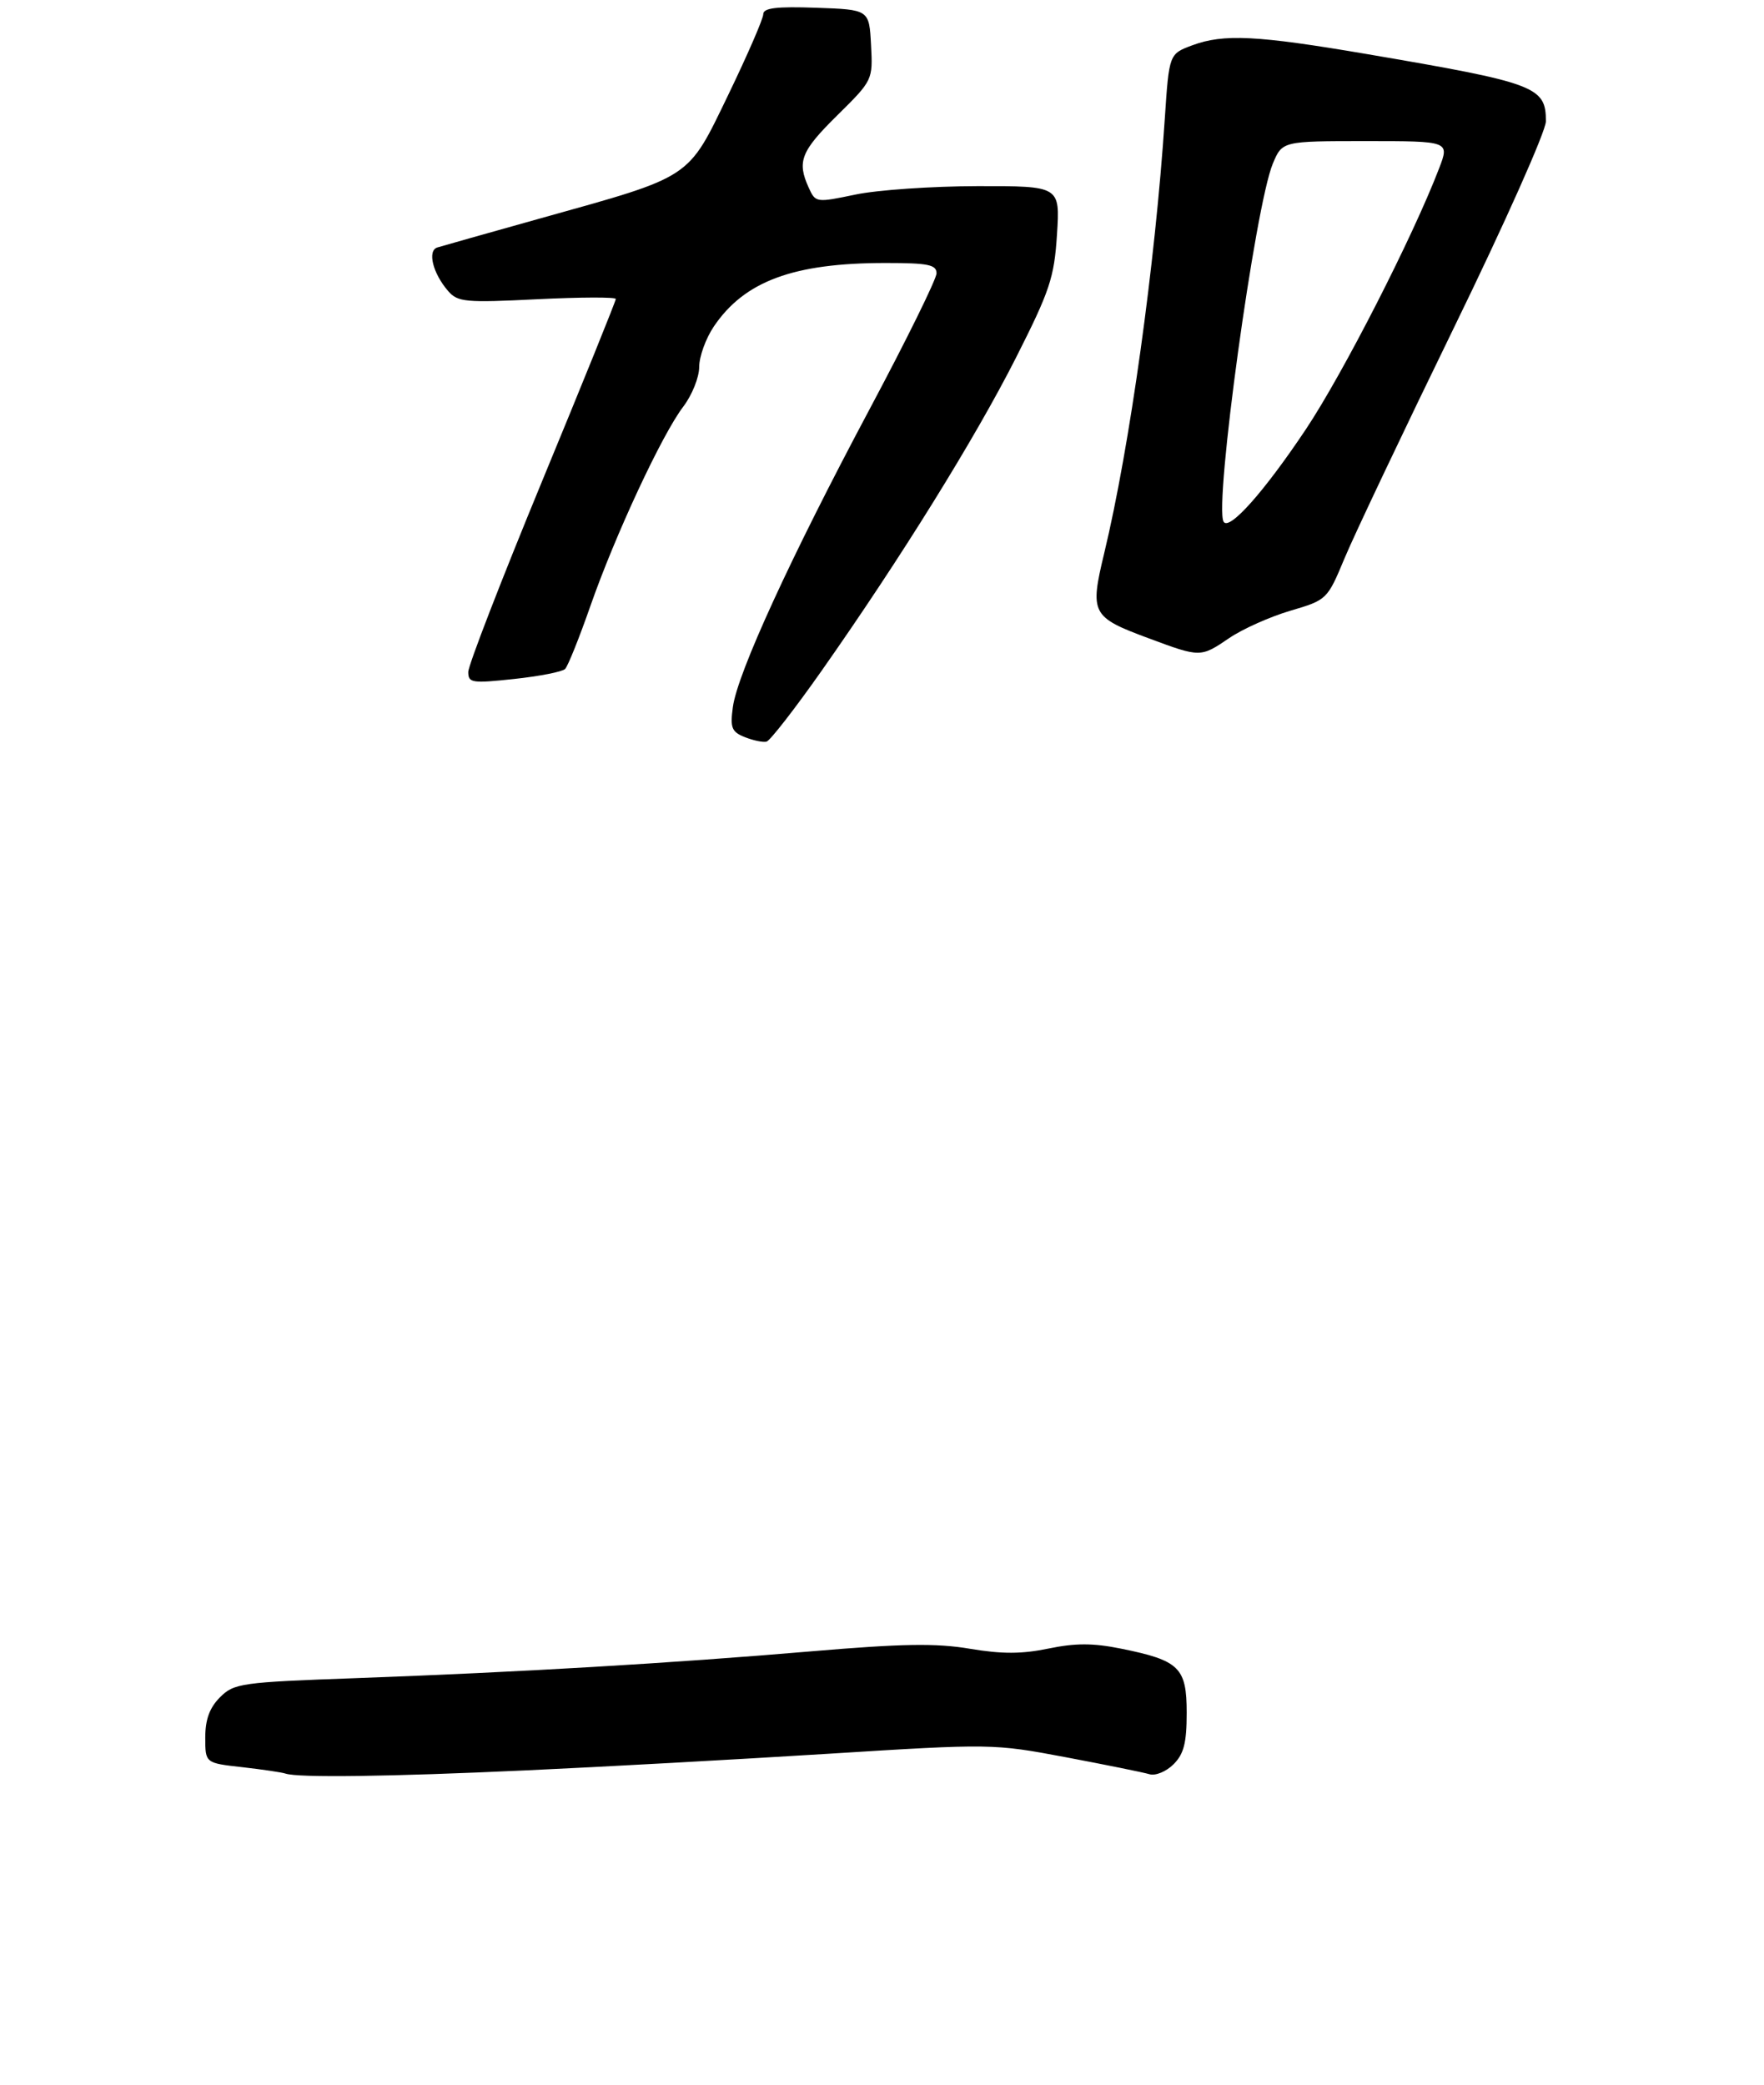 <?xml version="1.0" encoding="UTF-8" standalone="no"?>
<!DOCTYPE svg PUBLIC "-//W3C//DTD SVG 1.1//EN" "http://www.w3.org/Graphics/SVG/1.1/DTD/svg11.dtd" >
<svg xmlns="http://www.w3.org/2000/svg" xmlns:xlink="http://www.w3.org/1999/xlink" version="1.1" viewBox="0 0 275 325">
 <g >
 <path fill="currentColor"
d=" M 82.00 276.00 C 93.83 275.46 115.04 274.29 129.14 273.41 C 154.55 271.82 154.88 271.83 166.14 273.95 C 172.39 275.13 178.26 276.32 179.20 276.60 C 180.14 276.88 181.82 276.18 182.95 275.05 C 184.56 273.44 185.00 271.72 185.00 267.02 C 185.00 259.97 183.87 258.86 174.75 257.02 C 170.40 256.14 167.65 256.14 163.45 257.01 C 159.30 257.87 156.21 257.88 151.20 257.04 C 145.94 256.15 140.64 256.24 126.50 257.44 C 104.68 259.30 80.89 260.70 55.55 261.62 C 37.57 262.26 36.49 262.42 34.30 264.60 C 32.67 266.24 32.00 268.07 32.00 270.88 C 32.00 274.86 32.00 274.86 37.75 275.50 C 40.91 275.86 43.95 276.31 44.50 276.50 C 46.44 277.17 60.75 276.98 82.00 276.00 Z  M 128.11 104.54 C 140.43 87.01 152.02 68.33 158.37 55.80 C 163.67 45.32 164.35 43.30 164.78 36.55 C 165.26 29.00 165.26 29.00 152.38 29.02 C 145.30 29.03 136.72 29.62 133.33 30.34 C 127.24 31.61 127.14 31.60 126.08 29.27 C 124.22 25.18 124.85 23.58 130.54 17.97 C 136.06 12.52 136.08 12.48 135.79 7.00 C 135.50 1.50 135.50 1.50 127.25 1.21 C 121.03 0.99 119.00 1.24 118.99 2.21 C 118.99 2.92 116.53 8.57 113.54 14.77 C 107.14 28.00 108.07 27.39 84.26 34.04 C 76.14 36.31 68.91 38.36 68.18 38.58 C 66.59 39.07 67.47 42.62 69.87 45.38 C 71.36 47.10 72.57 47.21 83.75 46.65 C 90.49 46.32 96.00 46.30 96.00 46.61 C 96.00 46.93 90.83 59.72 84.50 75.04 C 78.18 90.36 73.00 103.73 73.00 104.76 C 73.00 106.47 73.57 106.56 80.16 105.85 C 84.09 105.43 87.67 104.73 88.10 104.29 C 88.53 103.86 90.30 99.45 92.03 94.50 C 95.90 83.42 103.21 67.72 106.53 63.38 C 107.89 61.59 109.00 58.82 109.00 57.21 C 109.00 55.61 110.02 52.78 111.27 50.92 C 116.05 43.83 123.69 41.00 138.05 41.00 C 144.69 41.00 146.00 41.26 146.00 42.61 C 146.00 43.50 141.29 53.06 135.53 63.86 C 123.30 86.80 114.96 104.96 114.25 110.23 C 113.81 113.47 114.06 114.10 116.12 114.92 C 117.43 115.44 118.95 115.76 119.50 115.62 C 120.05 115.48 123.92 110.50 128.11 104.54 Z  M 191.67 99.45 C 193.74 98.05 198.01 96.14 201.17 95.21 C 206.87 93.53 206.92 93.48 209.62 87.01 C 211.11 83.43 218.78 67.27 226.66 51.09 C 234.58 34.85 241.00 20.44 241.00 18.91 C 241.00 13.50 239.48 12.93 213.03 8.42 C 195.94 5.51 190.76 5.25 185.88 7.06 C 182.26 8.41 182.26 8.41 181.59 18.45 C 180.09 41.21 176.12 69.71 172.14 86.25 C 169.88 95.65 170.16 96.20 179.02 99.49 C 187.17 102.52 187.15 102.52 191.67 99.45 Z  M 190.75 81.33 C 189.26 78.73 195.68 32.11 198.42 25.53 C 199.90 22.00 199.90 22.00 212.94 22.00 C 225.98 22.00 225.98 22.00 224.35 26.25 C 220.26 36.93 209.36 58.26 203.57 66.94 C 197.05 76.70 191.60 82.82 190.75 81.33 Z "/>
</g>
</svg>